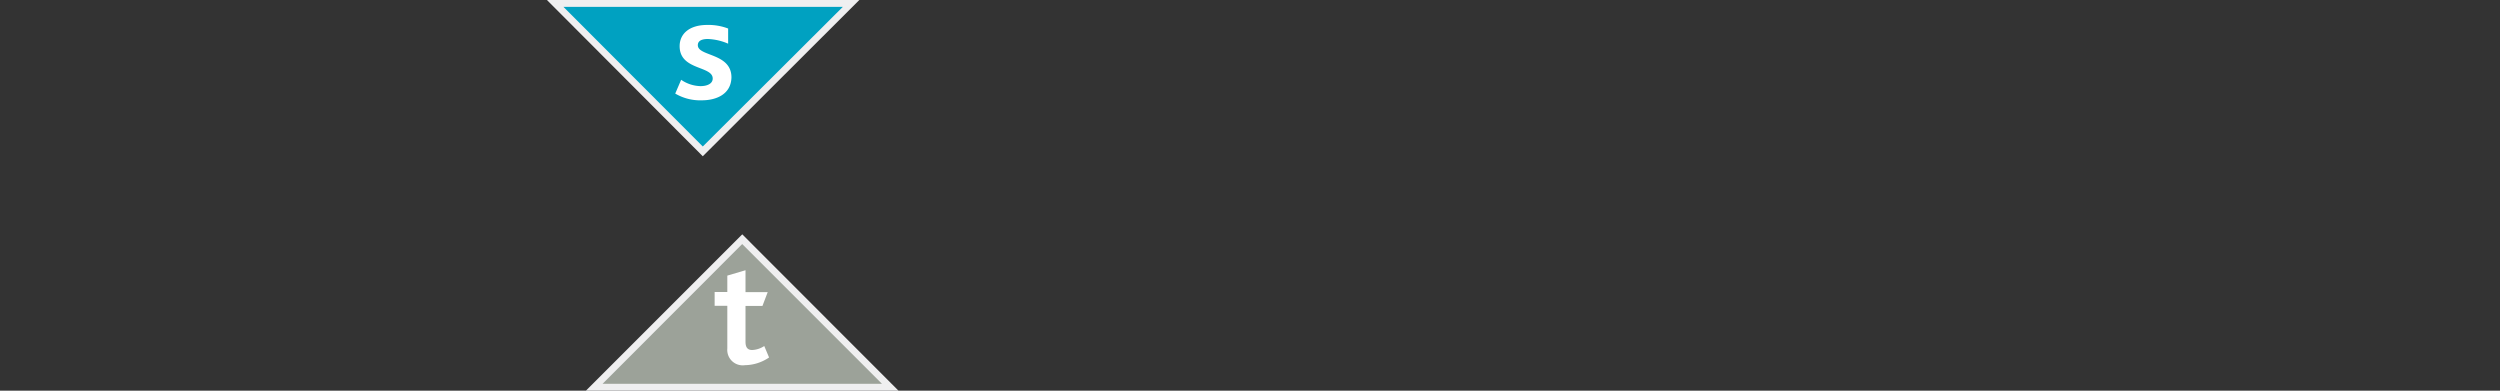<svg xmlns="http://www.w3.org/2000/svg" viewBox="0 0 181.42 28.35"><rect x="0" y="0" width="181.42" height="28.35" fill="#333333" stroke="none"/><defs><style>.a{fill:#9ca299;}.b{fill:#efeff0;}.c{fill:#fff;}.d{fill:#00a1c1;}</style></defs><title>quilter-investors-cirilium-conservative-blend-portfolio</title><polygon class="a" points="43.12 28.1 53.86 17.36 64.59 28.1 43.12 28.1"/><path class="b" d="M53.86,17.71,64,27.85H43.73L53.86,17.71m0-.7L42.52,28.35H65.2L53.86,17Z"/><path class="c" d="M54.06,26.5a1.12,1.12,0,0,1-1.28-1.21v-3.1h-.92v-1h.92V20l1.32-.39V21.2h1.61l-.38,1H54.1V24.8c0,.41.15.6.49.6a1.73,1.73,0,0,0,.87-.29l.35.83A3.16,3.16,0,0,1,54.06,26.5Z"/><polygon class="d" points="40.29 0.25 61.76 0.25 51.02 10.98 40.29 0.25"/><path class="b" d="M61.16.5,51,10.63,40.89.5H61.16m1.2-.5H39.69L51,11.34,62.36,0Z"/><path class="c" d="M50.92,7.28A3.56,3.56,0,0,1,49,6.79l.43-1a2.57,2.57,0,0,0,1.4.46c.53,0,.89-.2.89-.55,0-.94-2.4-.58-2.4-2.35,0-.9.71-1.54,2-1.54a4,4,0,0,1,1.52.26v1.1a4.06,4.06,0,0,0-1.47-.34c-.46,0-.73.14-.73.45,0,.83,2.44.55,2.44,2.34C53.05,6.83,52,7.28,50.92,7.28Z"/></svg>